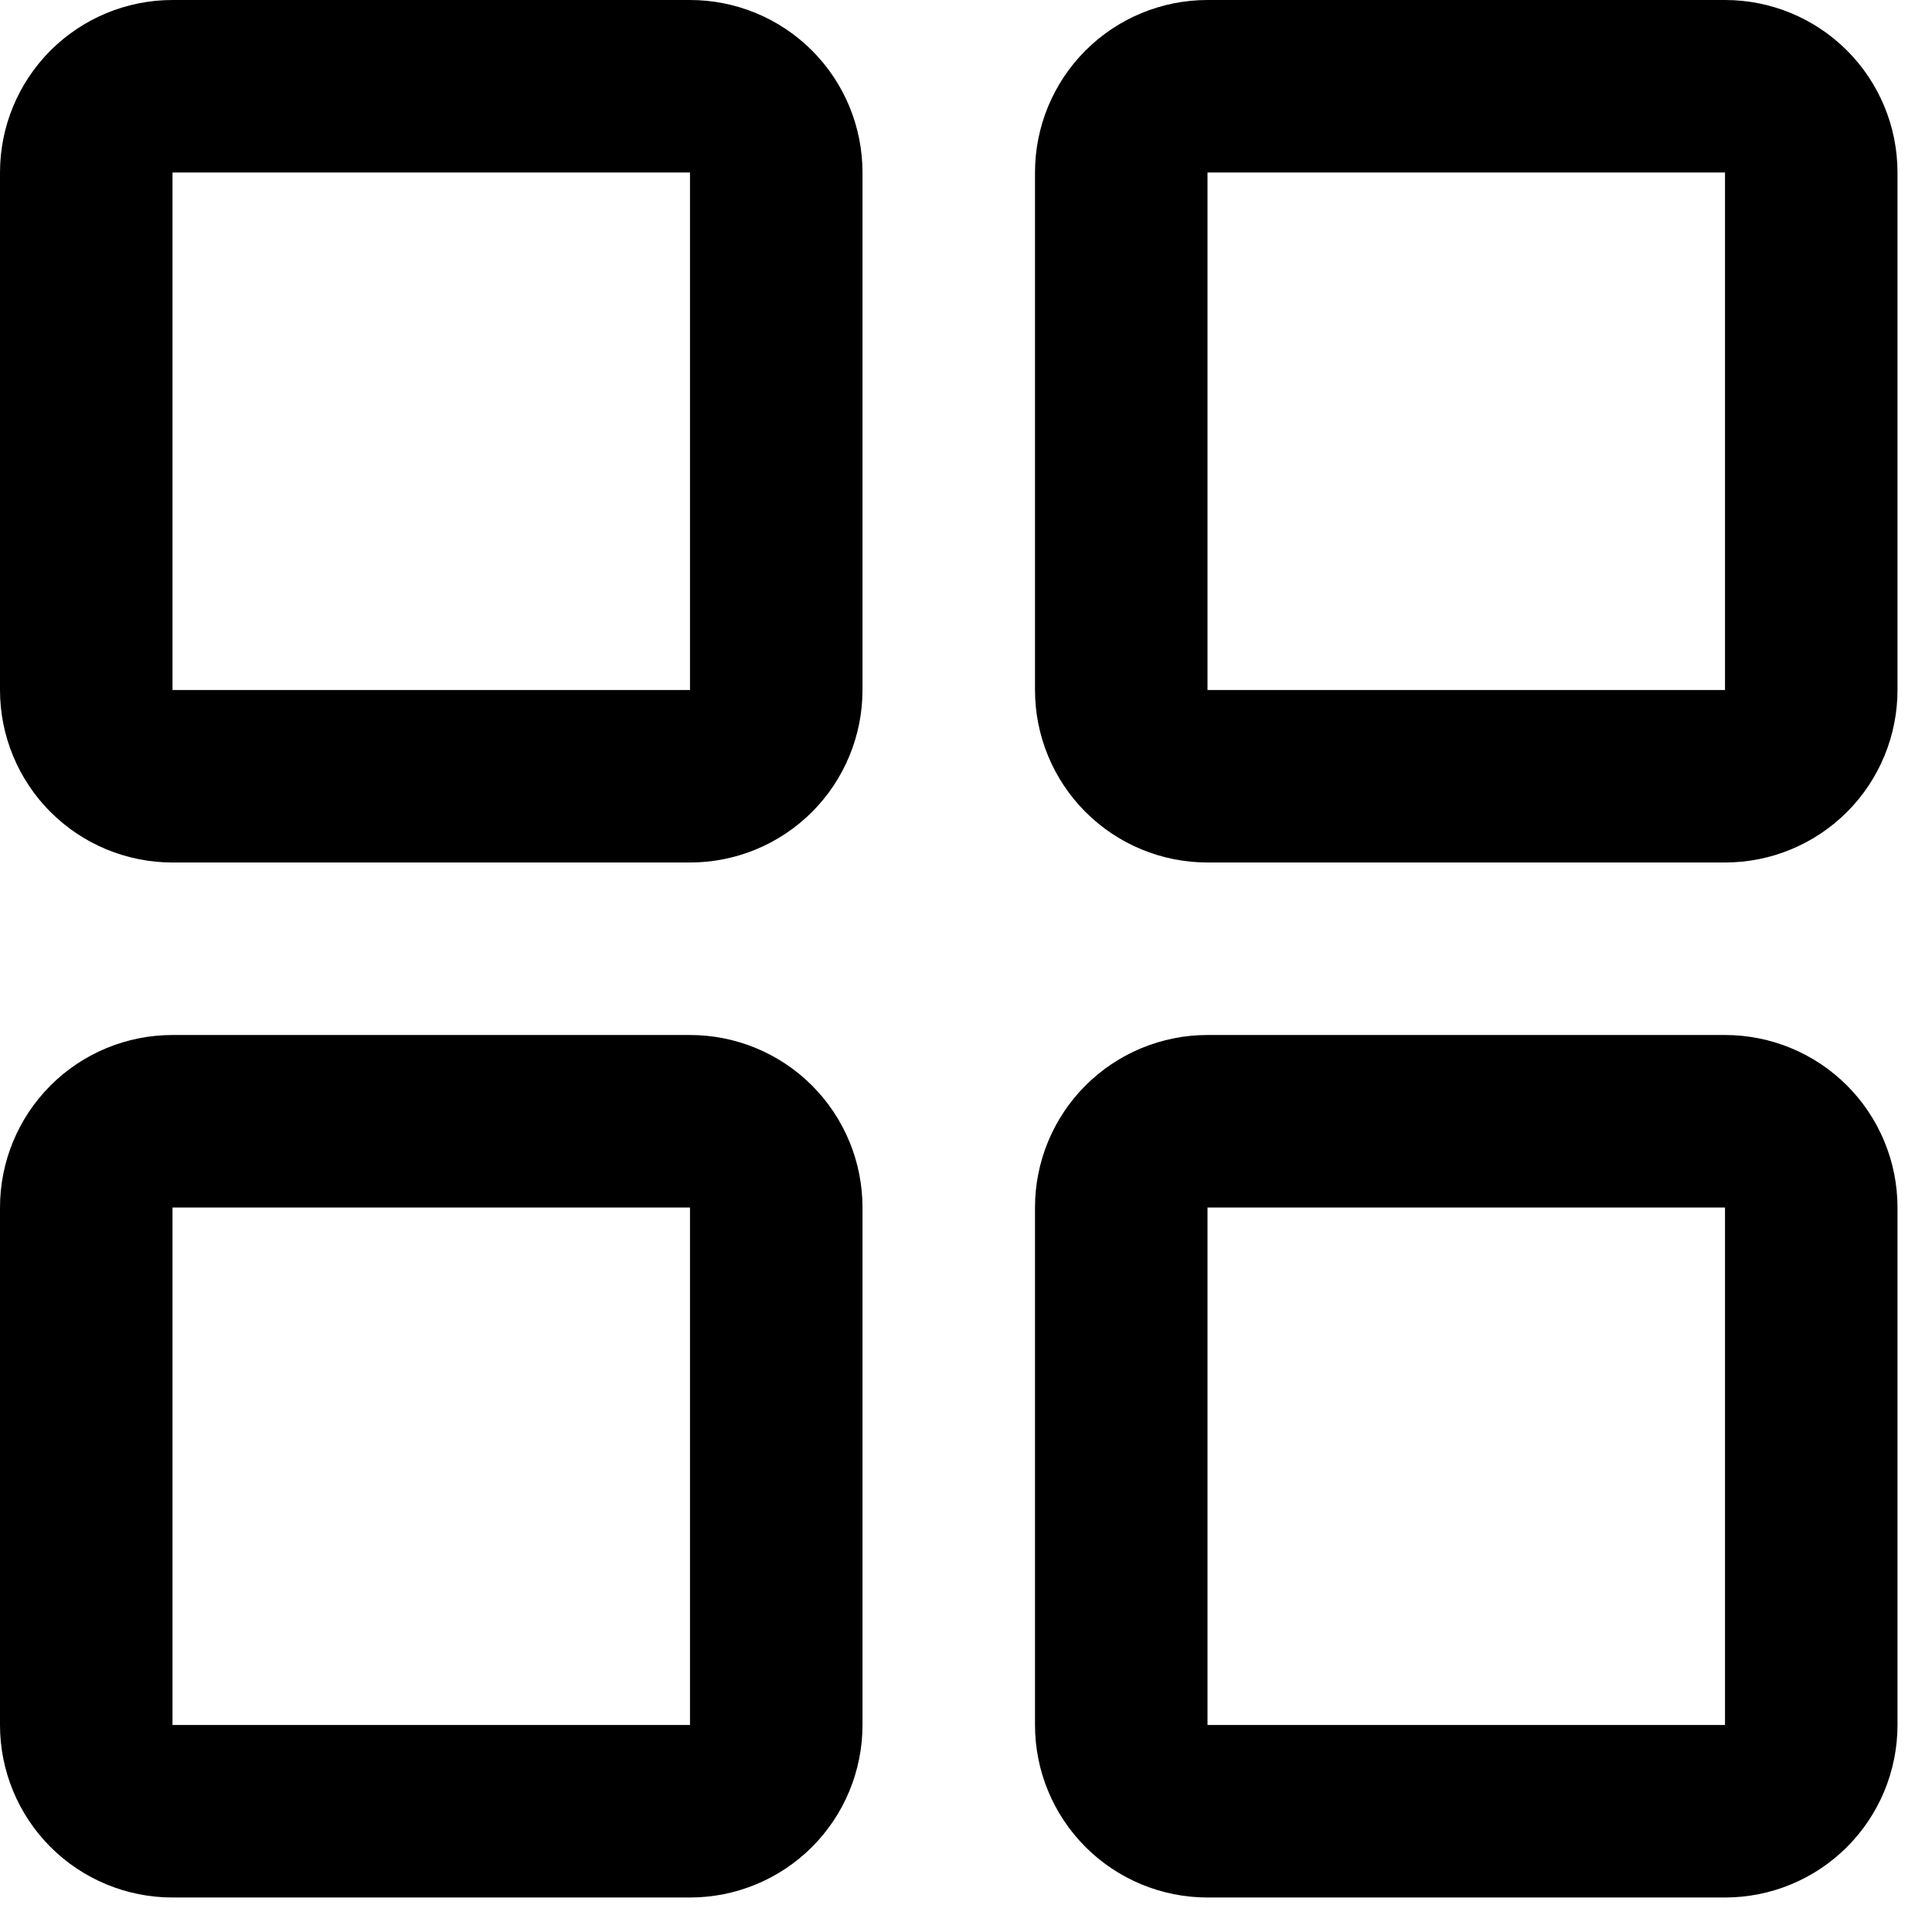 <svg width="28" height="28" viewBox="0 0 28 28" fill="none" xmlns="http://www.w3.org/2000/svg">
<path d="M10 0H2.5C1.837 0 1.201 0.263 0.732 0.732C0.263 1.201 0 1.837 0 2.5V10C0 10.663 0.263 11.299 0.732 11.768C1.201 12.237 1.837 12.5 2.5 12.5H10C10.663 12.5 11.299 12.237 11.768 11.768C12.237 11.299 12.5 10.663 12.5 10V2.5C12.5 1.837 12.237 1.201 11.768 0.732C11.299 0.263 10.663 0 10 0ZM10 10H2.5V2.5H10V10ZM25 0H17.5C16.837 0 16.201 0.263 15.732 0.732C15.263 1.201 15 1.837 15 2.5V10C15 10.663 15.263 11.299 15.732 11.768C16.201 12.237 16.837 12.5 17.5 12.5H25C25.663 12.5 26.299 12.237 26.768 11.768C27.237 11.299 27.5 10.663 27.5 10V2.5C27.5 1.837 27.237 1.201 26.768 0.732C26.299 0.263 25.663 0 25 0ZM25 10H17.5V2.5H25V10ZM10 15H2.5C1.837 15 1.201 15.263 0.732 15.732C0.263 16.201 0 16.837 0 17.5V25C0 25.663 0.263 26.299 0.732 26.768C1.201 27.237 1.837 27.5 2.5 27.5H10C10.663 27.5 11.299 27.237 11.768 26.768C12.237 26.299 12.5 25.663 12.5 25V17.5C12.5 16.837 12.237 16.201 11.768 15.732C11.299 15.263 10.663 15 10 15ZM10 25H2.5V17.5H10V25ZM25 15H17.5C16.837 15 16.201 15.263 15.732 15.732C15.263 16.201 15 16.837 15 17.5V25C15 25.663 15.263 26.299 15.732 26.768C16.201 27.237 16.837 27.5 17.5 27.5H25C25.663 27.5 26.299 27.237 26.768 26.768C27.237 26.299 27.5 25.663 27.5 25V17.5C27.5 16.837 27.237 16.201 26.768 15.732C26.299 15.263 25.663 15 25 15ZM25 25H17.5V17.5H25V25Z" fill="black"/>
</svg>
